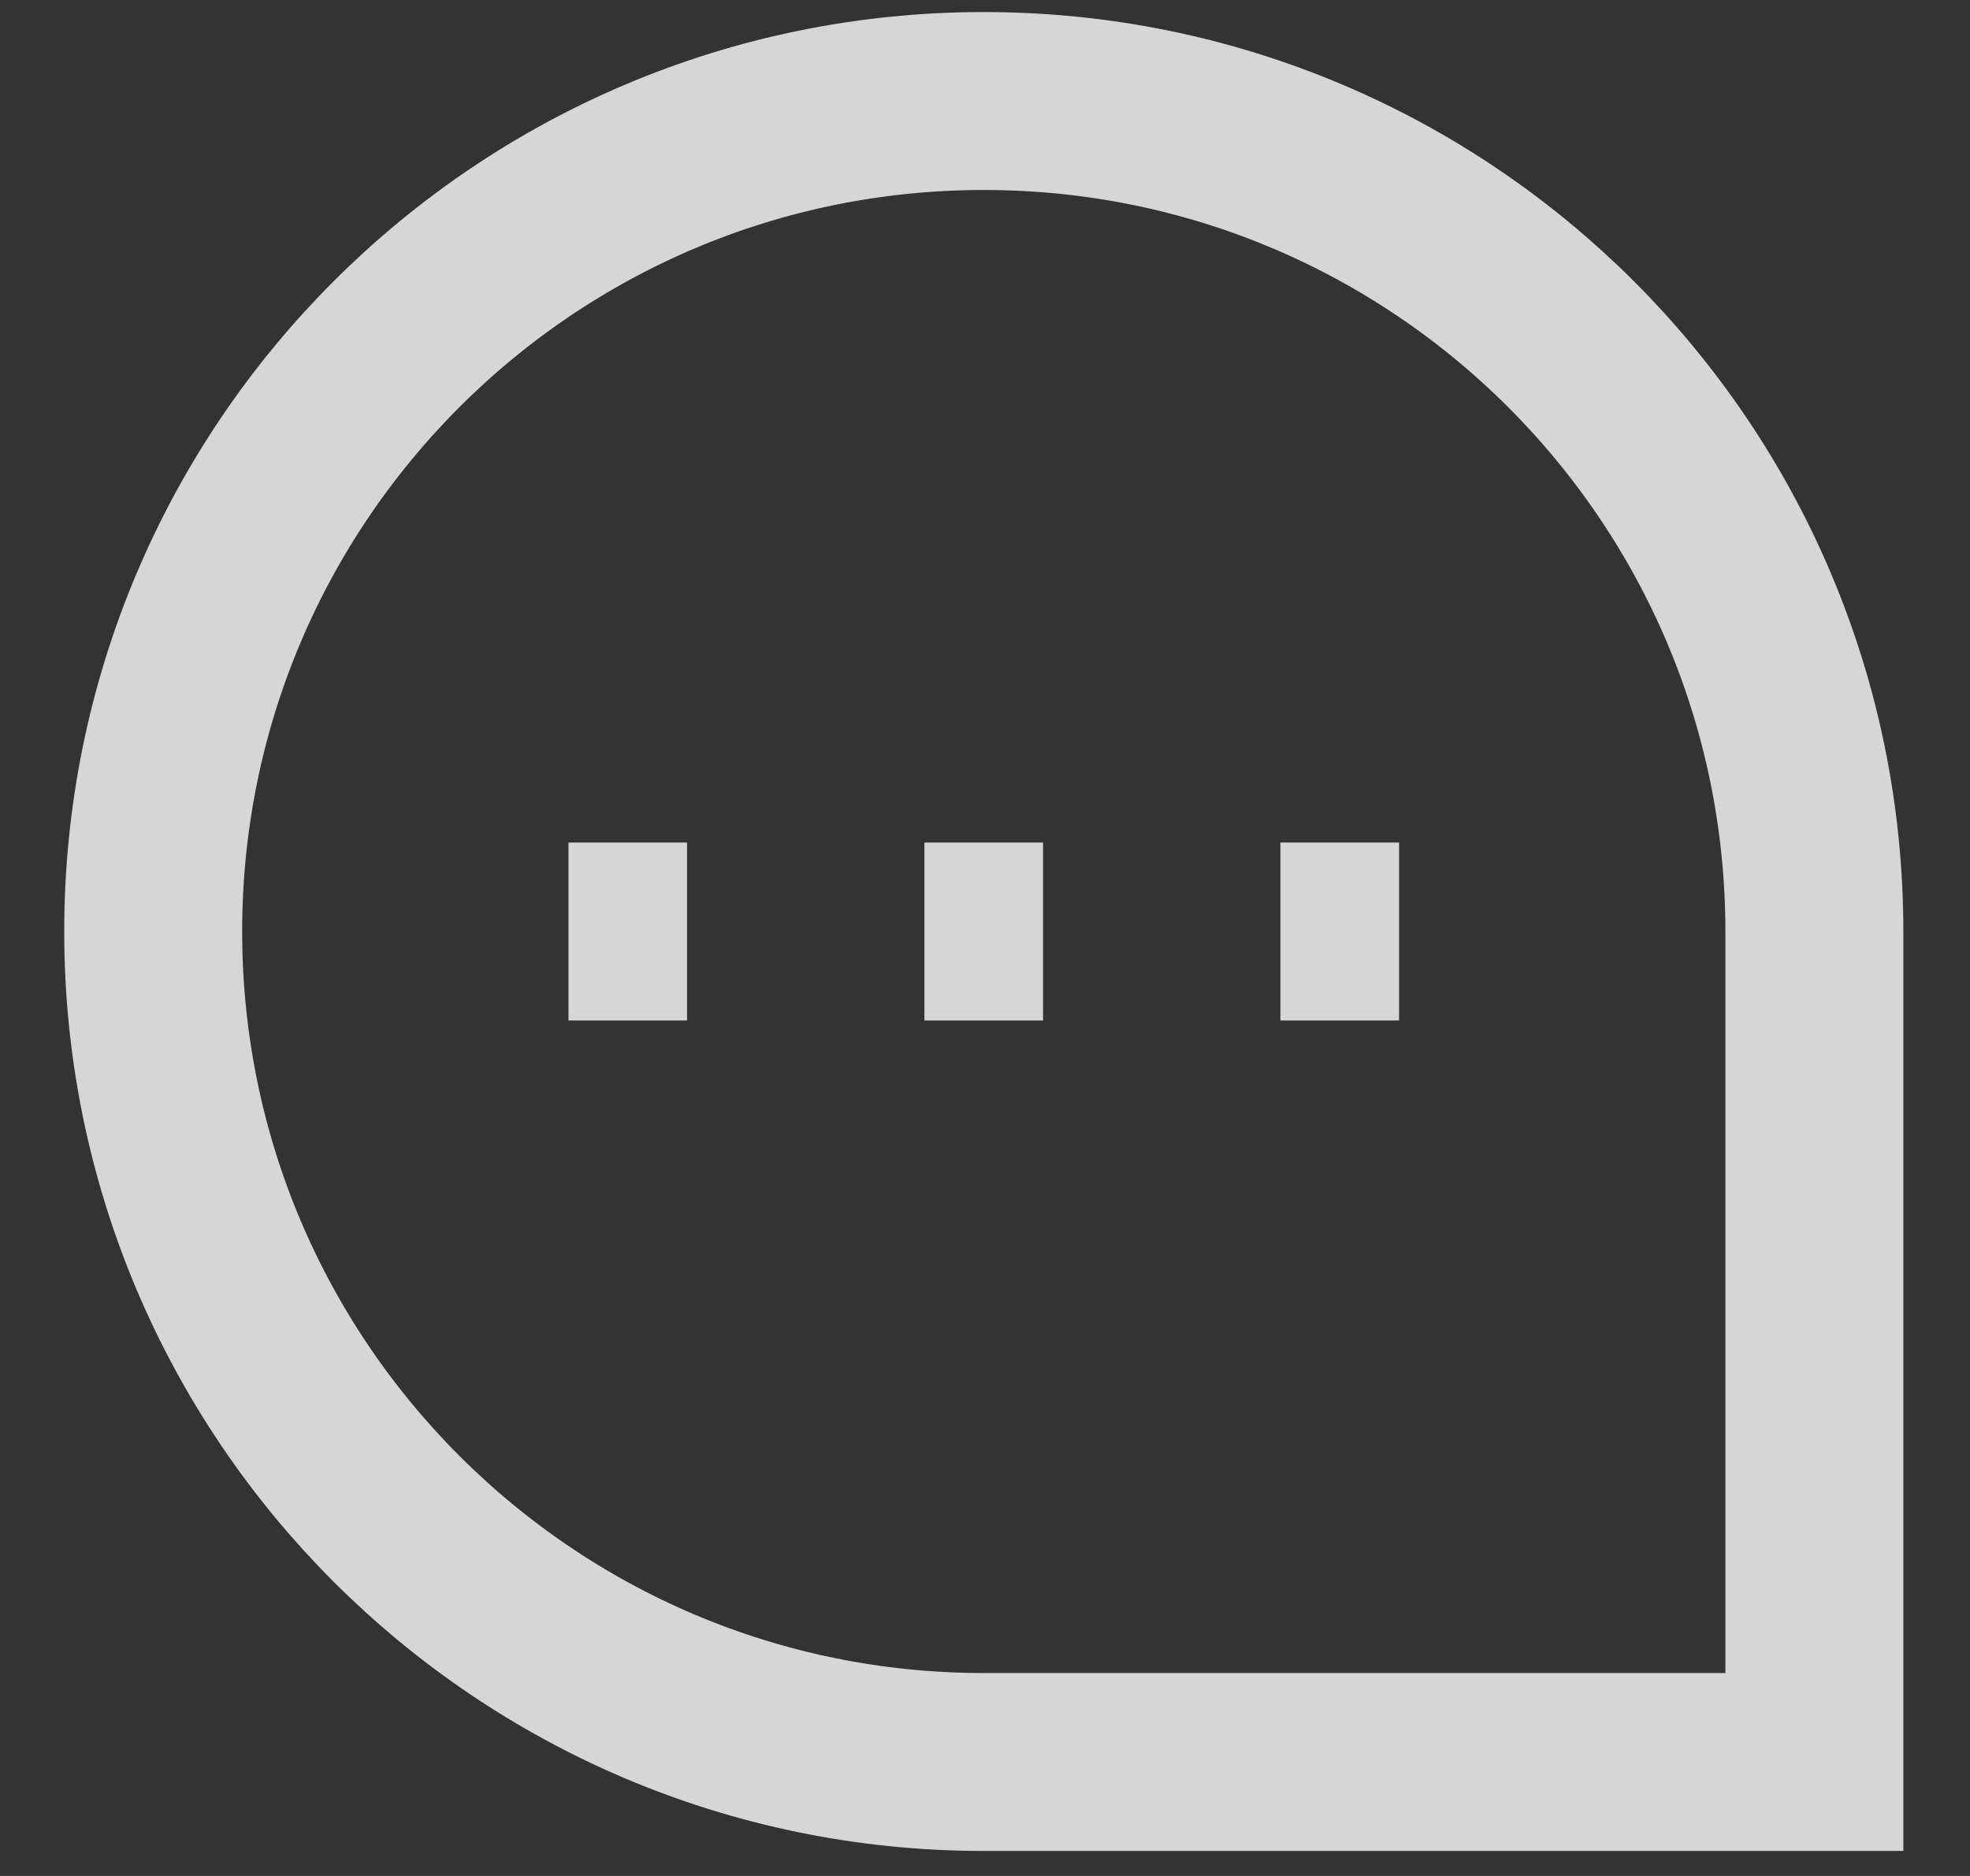 <svg width="21" height="20" viewBox="0 0 21 20" fill="none" xmlns="http://www.w3.org/2000/svg">
<rect x="0" y="0" width="21" height="20" fill="#333333" stroke="none"/>
<g opacity="0.8">
<path d="M9.854 9.931H11.119M6.06 9.931H7.324M13.649 9.931H14.914M19.341 18.785H10.487C5.597 18.785 1.633 14.821 1.633 9.931C1.633 5.041 5.597 1.077 10.487 1.077C15.377 1.077 19.341 5.041 19.341 9.931V18.785Z" stroke="white" stroke-width="1.897"/>
</g>
</svg>

